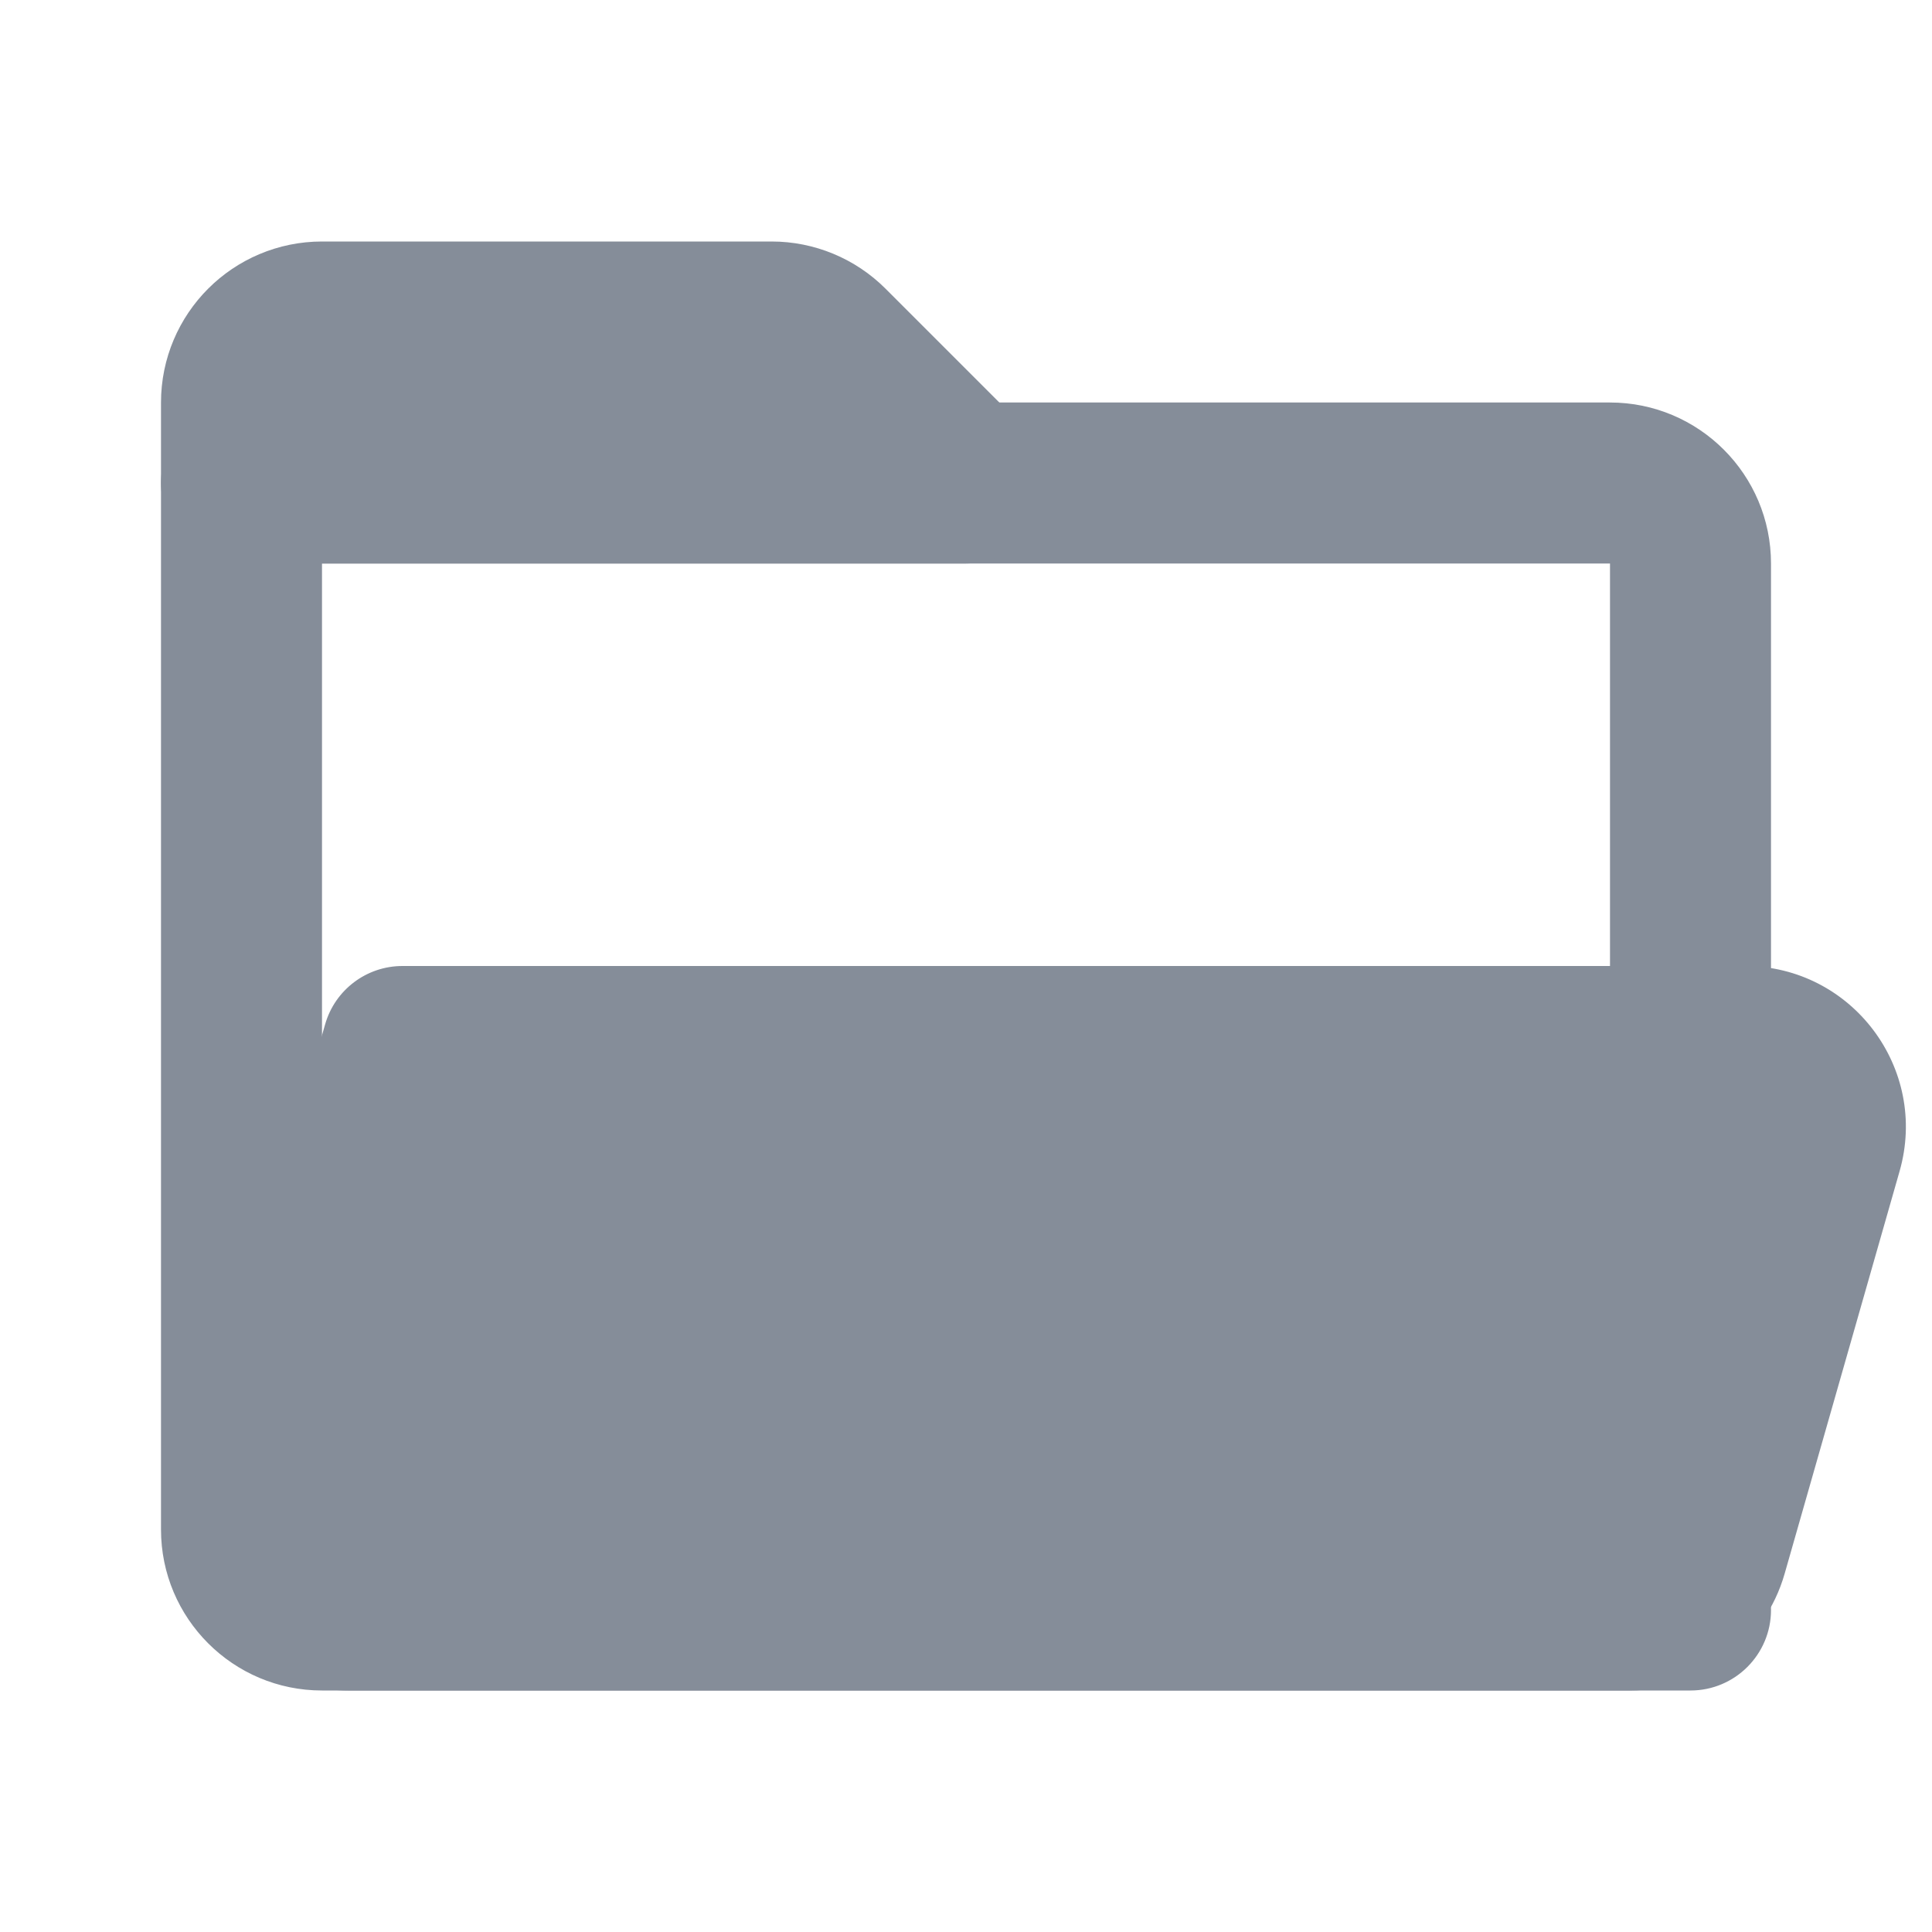 <svg width="18" height="18" viewBox="0 0 18 18" fill="none" xmlns="http://www.w3.org/2000/svg">
<path d="M15.75 15.75C16.164 15.75 16.5 15.414 16.5 15C16.5 14.586 16.164 14.25 15.75 14.25V15.75ZM3 15L3 14.25H3V15ZM2.25 4.5V3.75C1.836 3.75 1.5 4.086 1.5 4.5H2.25ZM15 9.75C15 10.164 15.336 10.5 15.75 10.5C16.164 10.5 16.5 10.164 16.5 9.75H15ZM15.75 14.25L3 14.25L3 15.75L15.75 15.75V14.25ZM3 14.25V4.5H1.5V14.25H3ZM2.25 5.25H15V3.75H2.25V5.25ZM15 5.25V9.75H16.5V5.25H15ZM15 5.25H16.5C16.5 4.422 15.828 3.75 15 3.75V5.25ZM3 14.25H3H1.5C1.5 15.078 2.172 15.75 3 15.75V14.25Z" fill="#858D99"/>
<path d="M3.244 15L15.184 15C15.519 15 15.813 14.778 15.905 14.456L16.977 10.706C17.114 10.227 16.754 9.75 16.256 9.75L3.75 9.75L2.523 14.044C2.386 14.523 2.746 15 3.244 15Z" fill="#858D99"/>
<path d="M15.184 15V15.75V15ZM3.244 15L3.244 14.25L3.244 15ZM2.523 14.044L3.244 14.25L3.244 14.25L2.523 14.044ZM3.75 9.75V9C3.415 9 3.121 9.222 3.029 9.544L3.75 9.75ZM16.977 10.706L16.256 10.5V10.5L16.977 10.706ZM15.905 14.456L16.627 14.662L15.905 14.456ZM16.256 9.75V9V9.75ZM15.184 14.25L3.244 14.25L3.244 15.75L15.184 15.75V14.25ZM3.244 14.25L4.471 9.956L3.029 9.544L1.802 13.838L3.244 14.25ZM16.256 10.5L15.184 14.25L16.627 14.662L17.698 10.912L16.256 10.5ZM3.75 10.5H16.256V9H3.75V10.5ZM17.698 10.912C17.972 9.954 17.252 9 16.256 9V10.5V10.5L17.698 10.912ZM3.244 14.25L3.244 14.25L1.802 13.838C1.528 14.796 2.248 15.75 3.244 15.75L3.244 14.25ZM15.184 15.75C15.854 15.75 16.443 15.306 16.627 14.662L15.184 14.25L15.184 14.25V15.75Z" fill="#858D99"/>
<path d="M7.72 3.22L9 4.5H2.25V3.75C2.25 3.336 2.586 3 3 3H7.189C7.388 3 7.579 3.079 7.72 3.22Z" fill="#858D99" stroke="#858D99" stroke-width="1.5" stroke-linecap="round" stroke-linejoin="round"/>
</svg>
